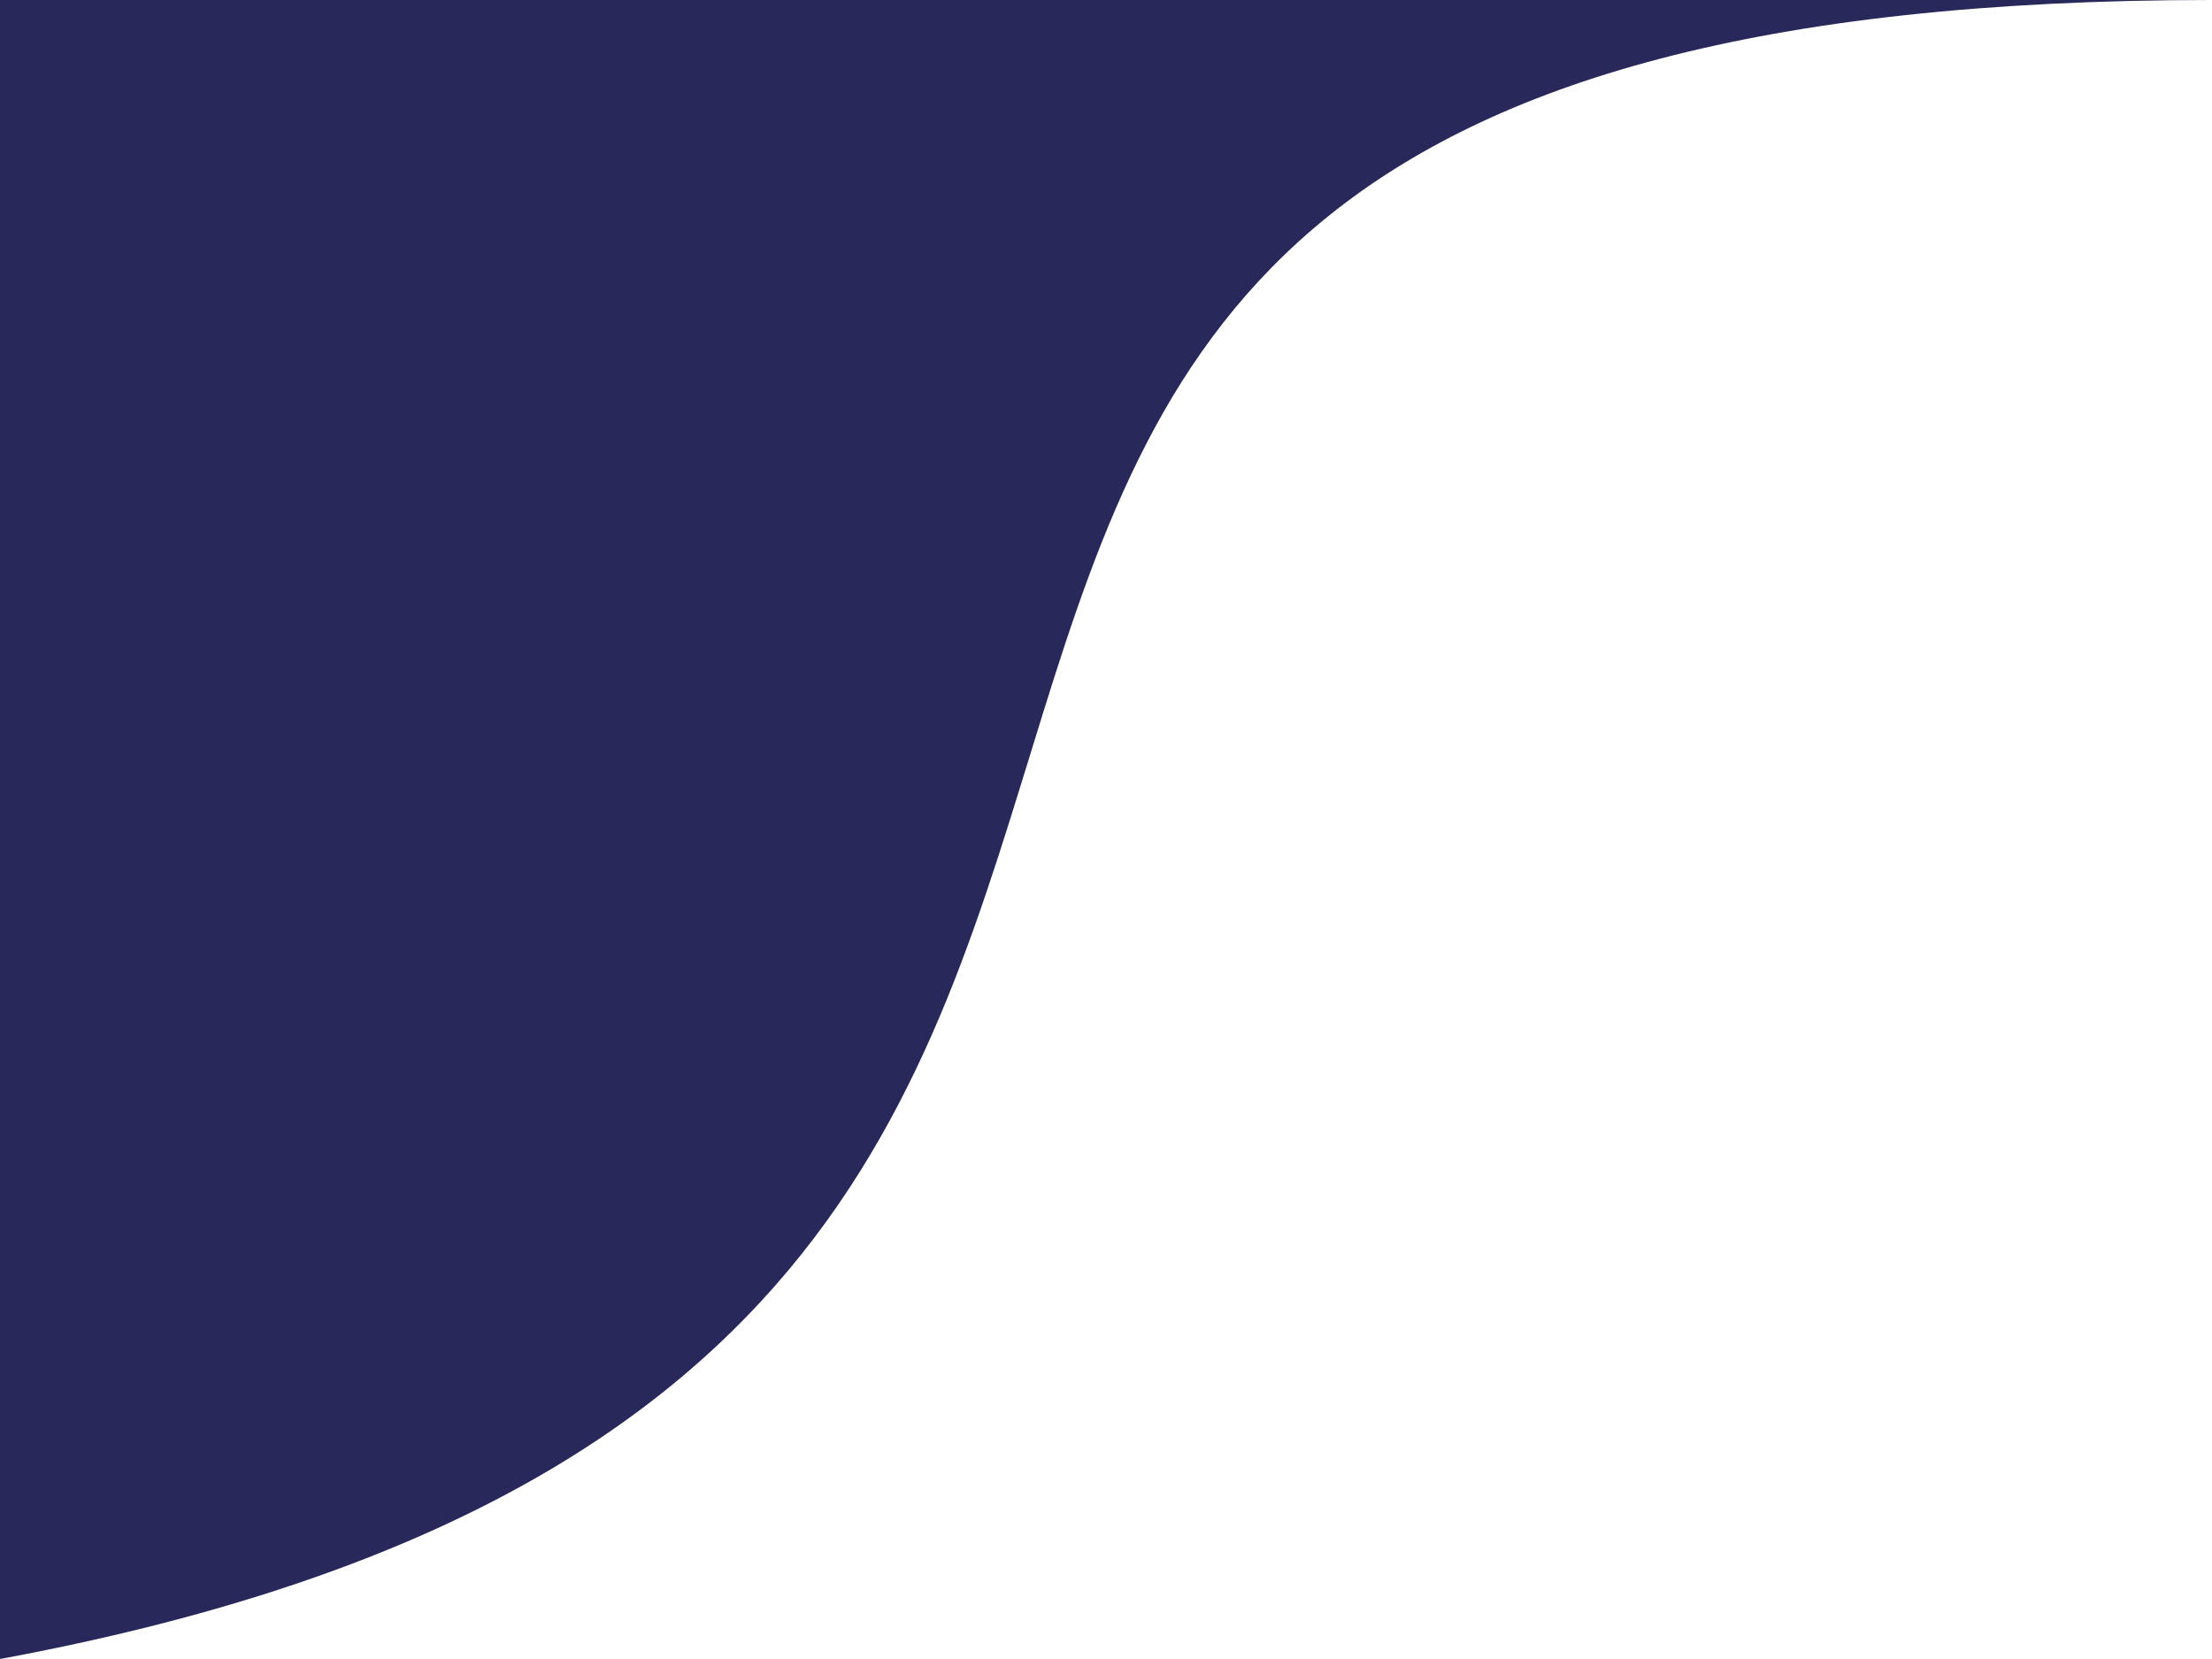 <?xml version="1.0" encoding="UTF-8"?>
<svg xmlns="http://www.w3.org/2000/svg" width="1440" height="1080" viewBox="0 0 1440 1080" preserveAspectRatio="none">
  <style>
    .blue { fill: #28285B; }
    .white { fill: #ffffff; }
  </style>

  <!-- Background white -->
  <rect width="1440" height="1080" class="white"/>

  <!-- Left side with one dramatic S curve -->
  <path class="blue" d="
    M 0 1080
    C 1080 880, 250 0, 1440 0
    L 0 0 Z
  "/>
</svg>

